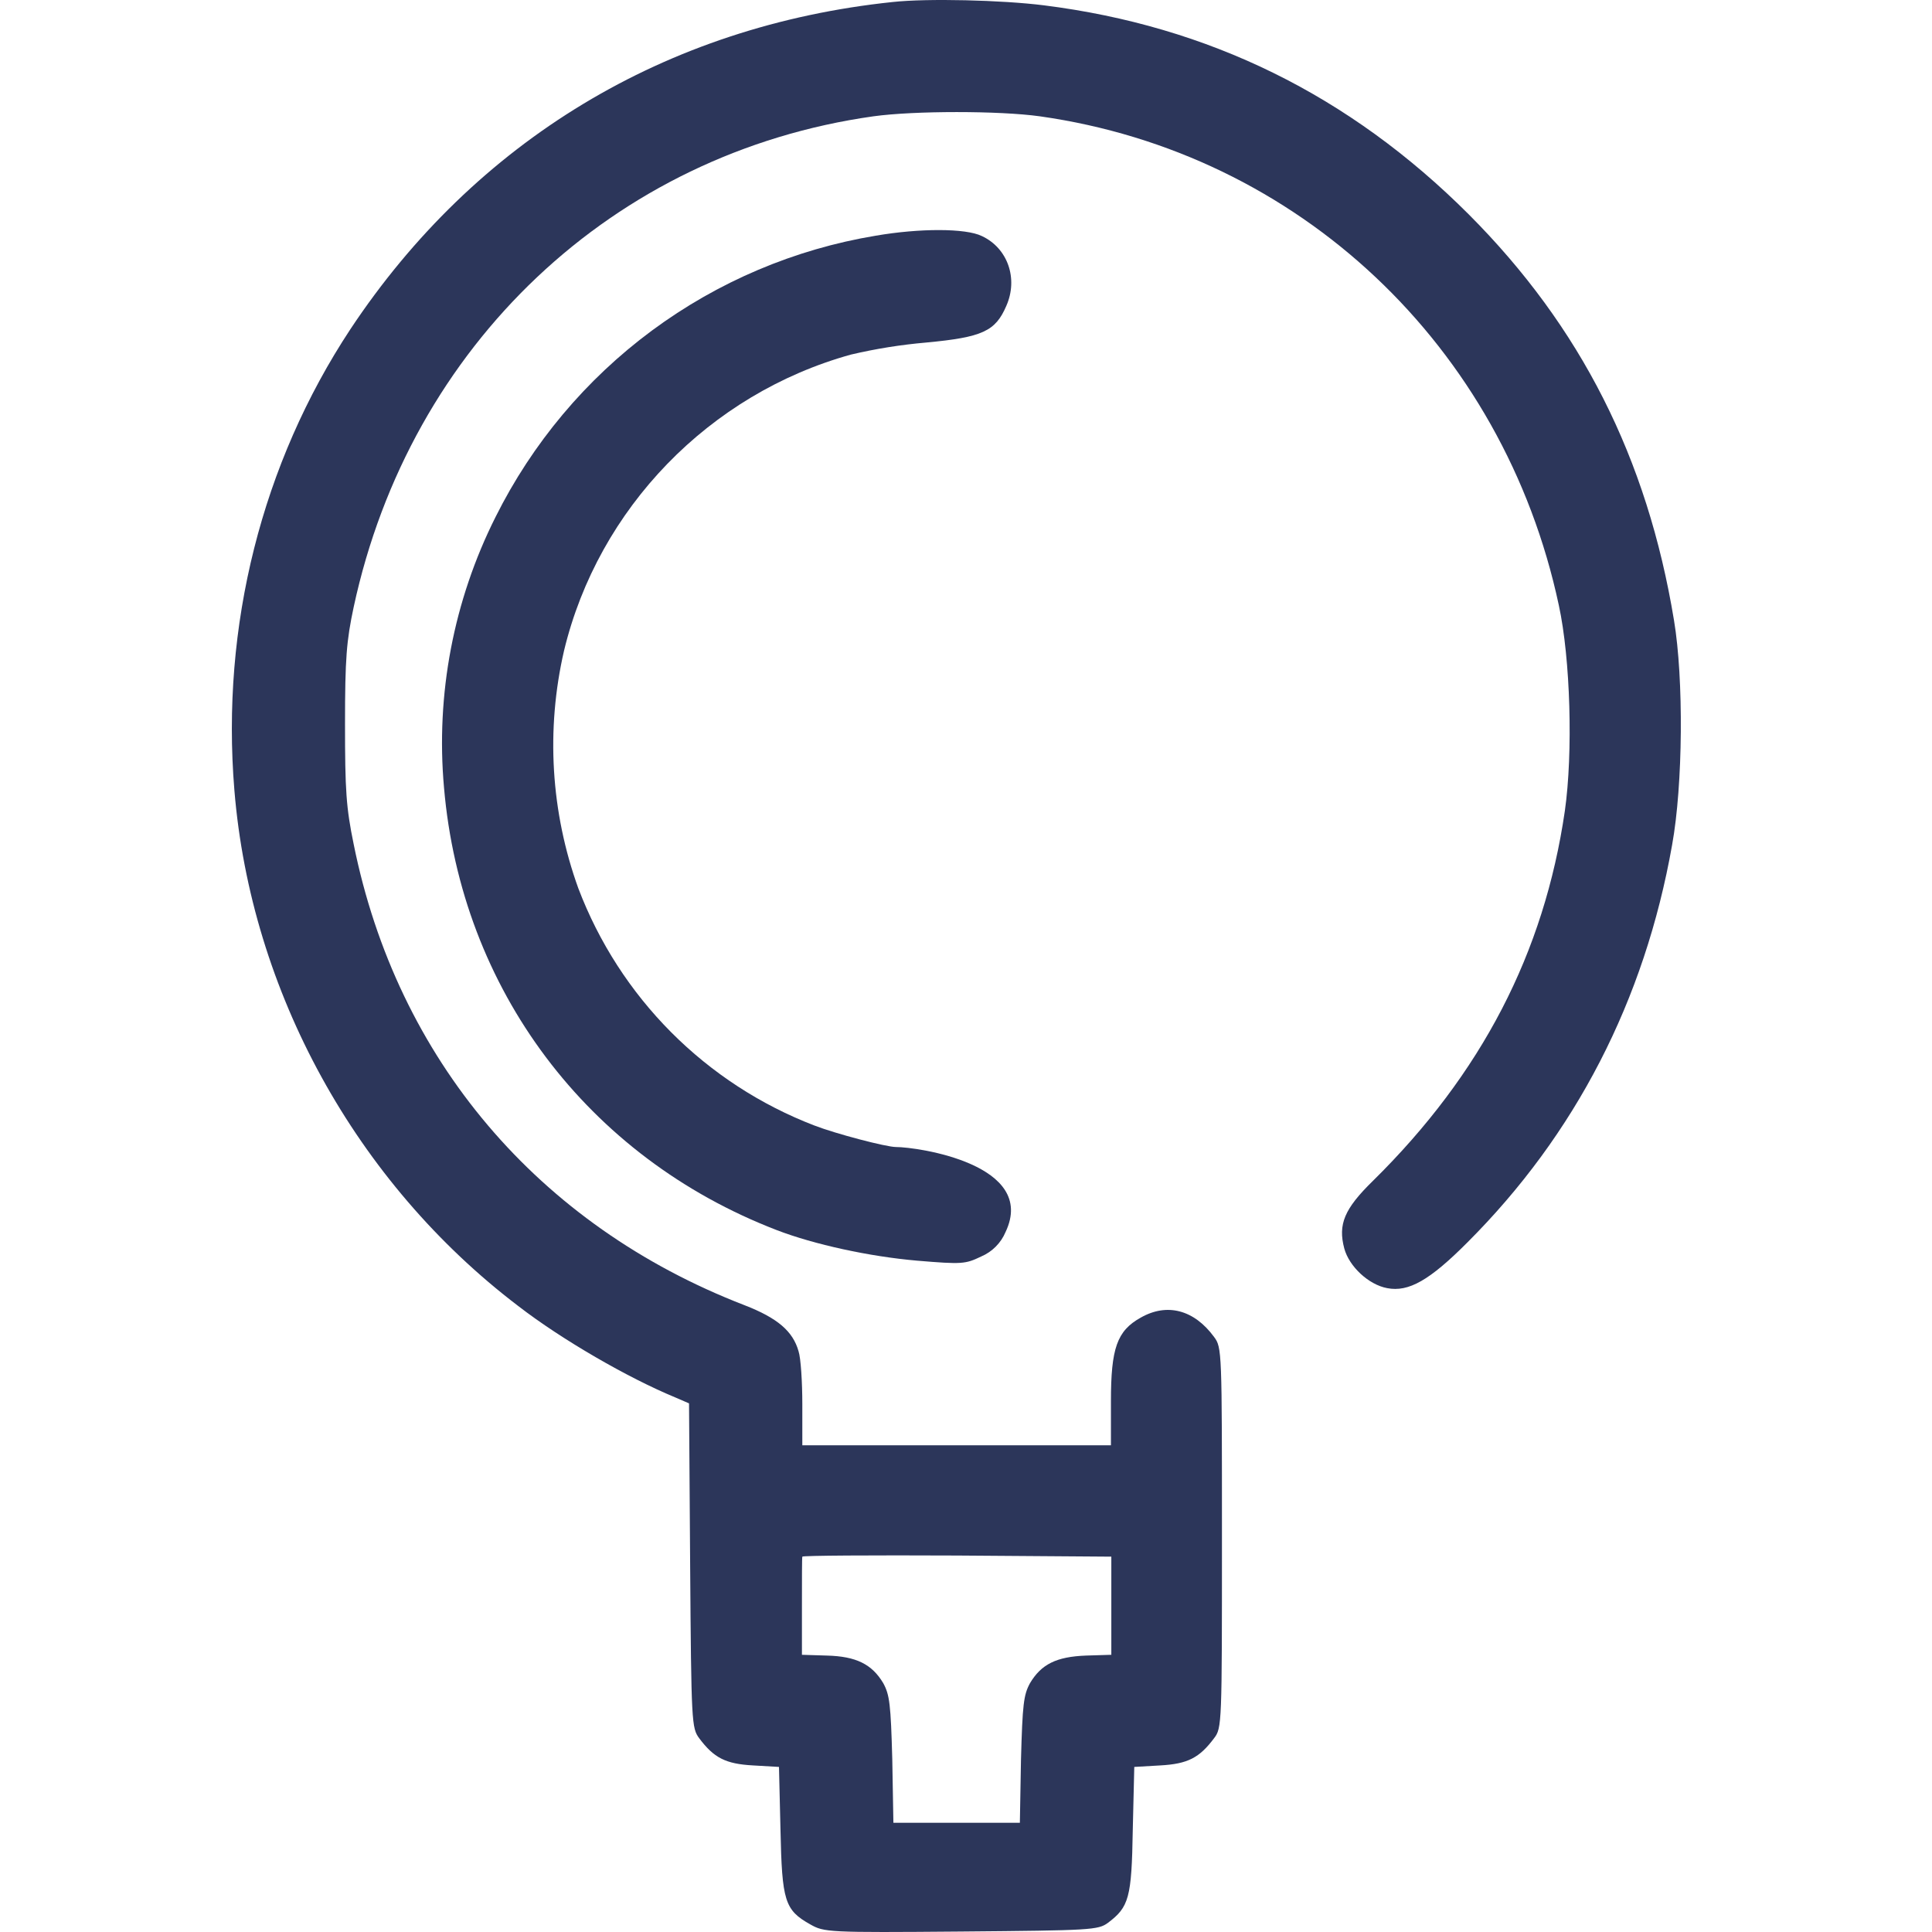 <svg width="50" height="50" viewBox="0 0 50 50" fill="none" xmlns="http://www.w3.org/2000/svg">
<path d="M23.102 0.052C17.228 0.667 12.299 3.647 9.066 8.523C6.779 11.991 5.715 16.202 6.066 20.452C6.494 25.66 9.212 30.604 13.41 33.798C14.549 34.678 16.264 35.664 17.471 36.163L17.832 36.319L17.861 40.52C17.89 44.585 17.9 44.722 18.095 44.985C18.475 45.493 18.777 45.65 19.488 45.689L20.16 45.728L20.199 47.36C20.238 49.196 20.306 49.431 20.968 49.802C21.329 50.007 21.416 50.017 24.874 49.988C28.235 49.959 28.42 49.949 28.673 49.763C29.218 49.353 29.287 49.118 29.316 47.36L29.355 45.728L30.027 45.689C30.738 45.65 31.04 45.493 31.42 44.985C31.624 44.722 31.624 44.614 31.624 39.797C31.624 34.961 31.624 34.873 31.42 34.6C30.904 33.896 30.202 33.711 29.52 34.101C28.907 34.443 28.751 34.893 28.751 36.261V37.404H20.764V36.346C20.764 35.77 20.725 35.145 20.666 34.969C20.52 34.451 20.121 34.109 19.264 33.777C13.926 31.715 10.273 27.407 9.153 21.847C8.958 20.9 8.929 20.45 8.929 18.741C8.929 17.031 8.968 16.581 9.153 15.712C10.614 8.921 15.874 3.958 22.605 3.01C23.666 2.864 25.858 2.864 26.91 3.01C33.611 3.958 38.91 8.951 40.342 15.663C40.644 17.05 40.712 19.483 40.498 20.988C39.962 24.661 38.345 27.788 35.53 30.562C34.79 31.285 34.624 31.686 34.79 32.311C34.917 32.78 35.423 33.249 35.9 33.337C36.456 33.445 37.001 33.132 37.975 32.155C40.771 29.361 42.563 25.892 43.274 21.867C43.556 20.314 43.576 17.568 43.323 16.054C42.631 11.852 40.907 8.452 38.014 5.551C34.926 2.463 31.283 0.675 27.017 0.138C25.926 0.001 23.998 -0.046 23.102 0.052ZM28.761 42.826L28.108 42.846C27.339 42.875 26.949 43.07 26.657 43.559C26.491 43.862 26.462 44.106 26.423 45.542L26.394 47.174H23.121L23.092 45.532C23.053 44.106 23.024 43.862 22.858 43.559C22.566 43.07 22.157 42.865 21.397 42.846L20.754 42.826V41.576C20.754 40.892 20.754 40.315 20.764 40.286C20.773 40.257 22.566 40.247 24.767 40.257L28.761 40.286V42.826Z" fill="#2C365A"/>
<path d="M22.663 6.1C20.567 6.448 18.583 7.289 16.873 8.554C15.163 9.819 13.776 11.473 12.825 13.379C11.738 15.543 11.275 17.97 11.491 20.384C11.939 25.601 15.202 29.949 20.102 31.835C21.066 32.206 22.498 32.519 23.735 32.626C24.904 32.724 24.982 32.714 25.391 32.519C25.676 32.398 25.904 32.17 26.024 31.884C26.854 30.135 23.75 29.685 23.189 29.685C22.936 29.685 21.631 29.343 21.076 29.128C19.685 28.594 18.422 27.771 17.369 26.714C16.317 25.657 15.499 24.389 14.968 22.992C14.254 21.02 14.125 18.882 14.598 16.837C15.485 13.154 18.358 10.193 22.02 9.177C22.662 9.026 23.312 8.922 23.969 8.865C25.43 8.728 25.761 8.572 26.043 7.917C26.355 7.213 26.082 6.422 25.41 6.109C24.994 5.904 23.803 5.904 22.663 6.1Z" fill="#2C365A"/>
</svg>
